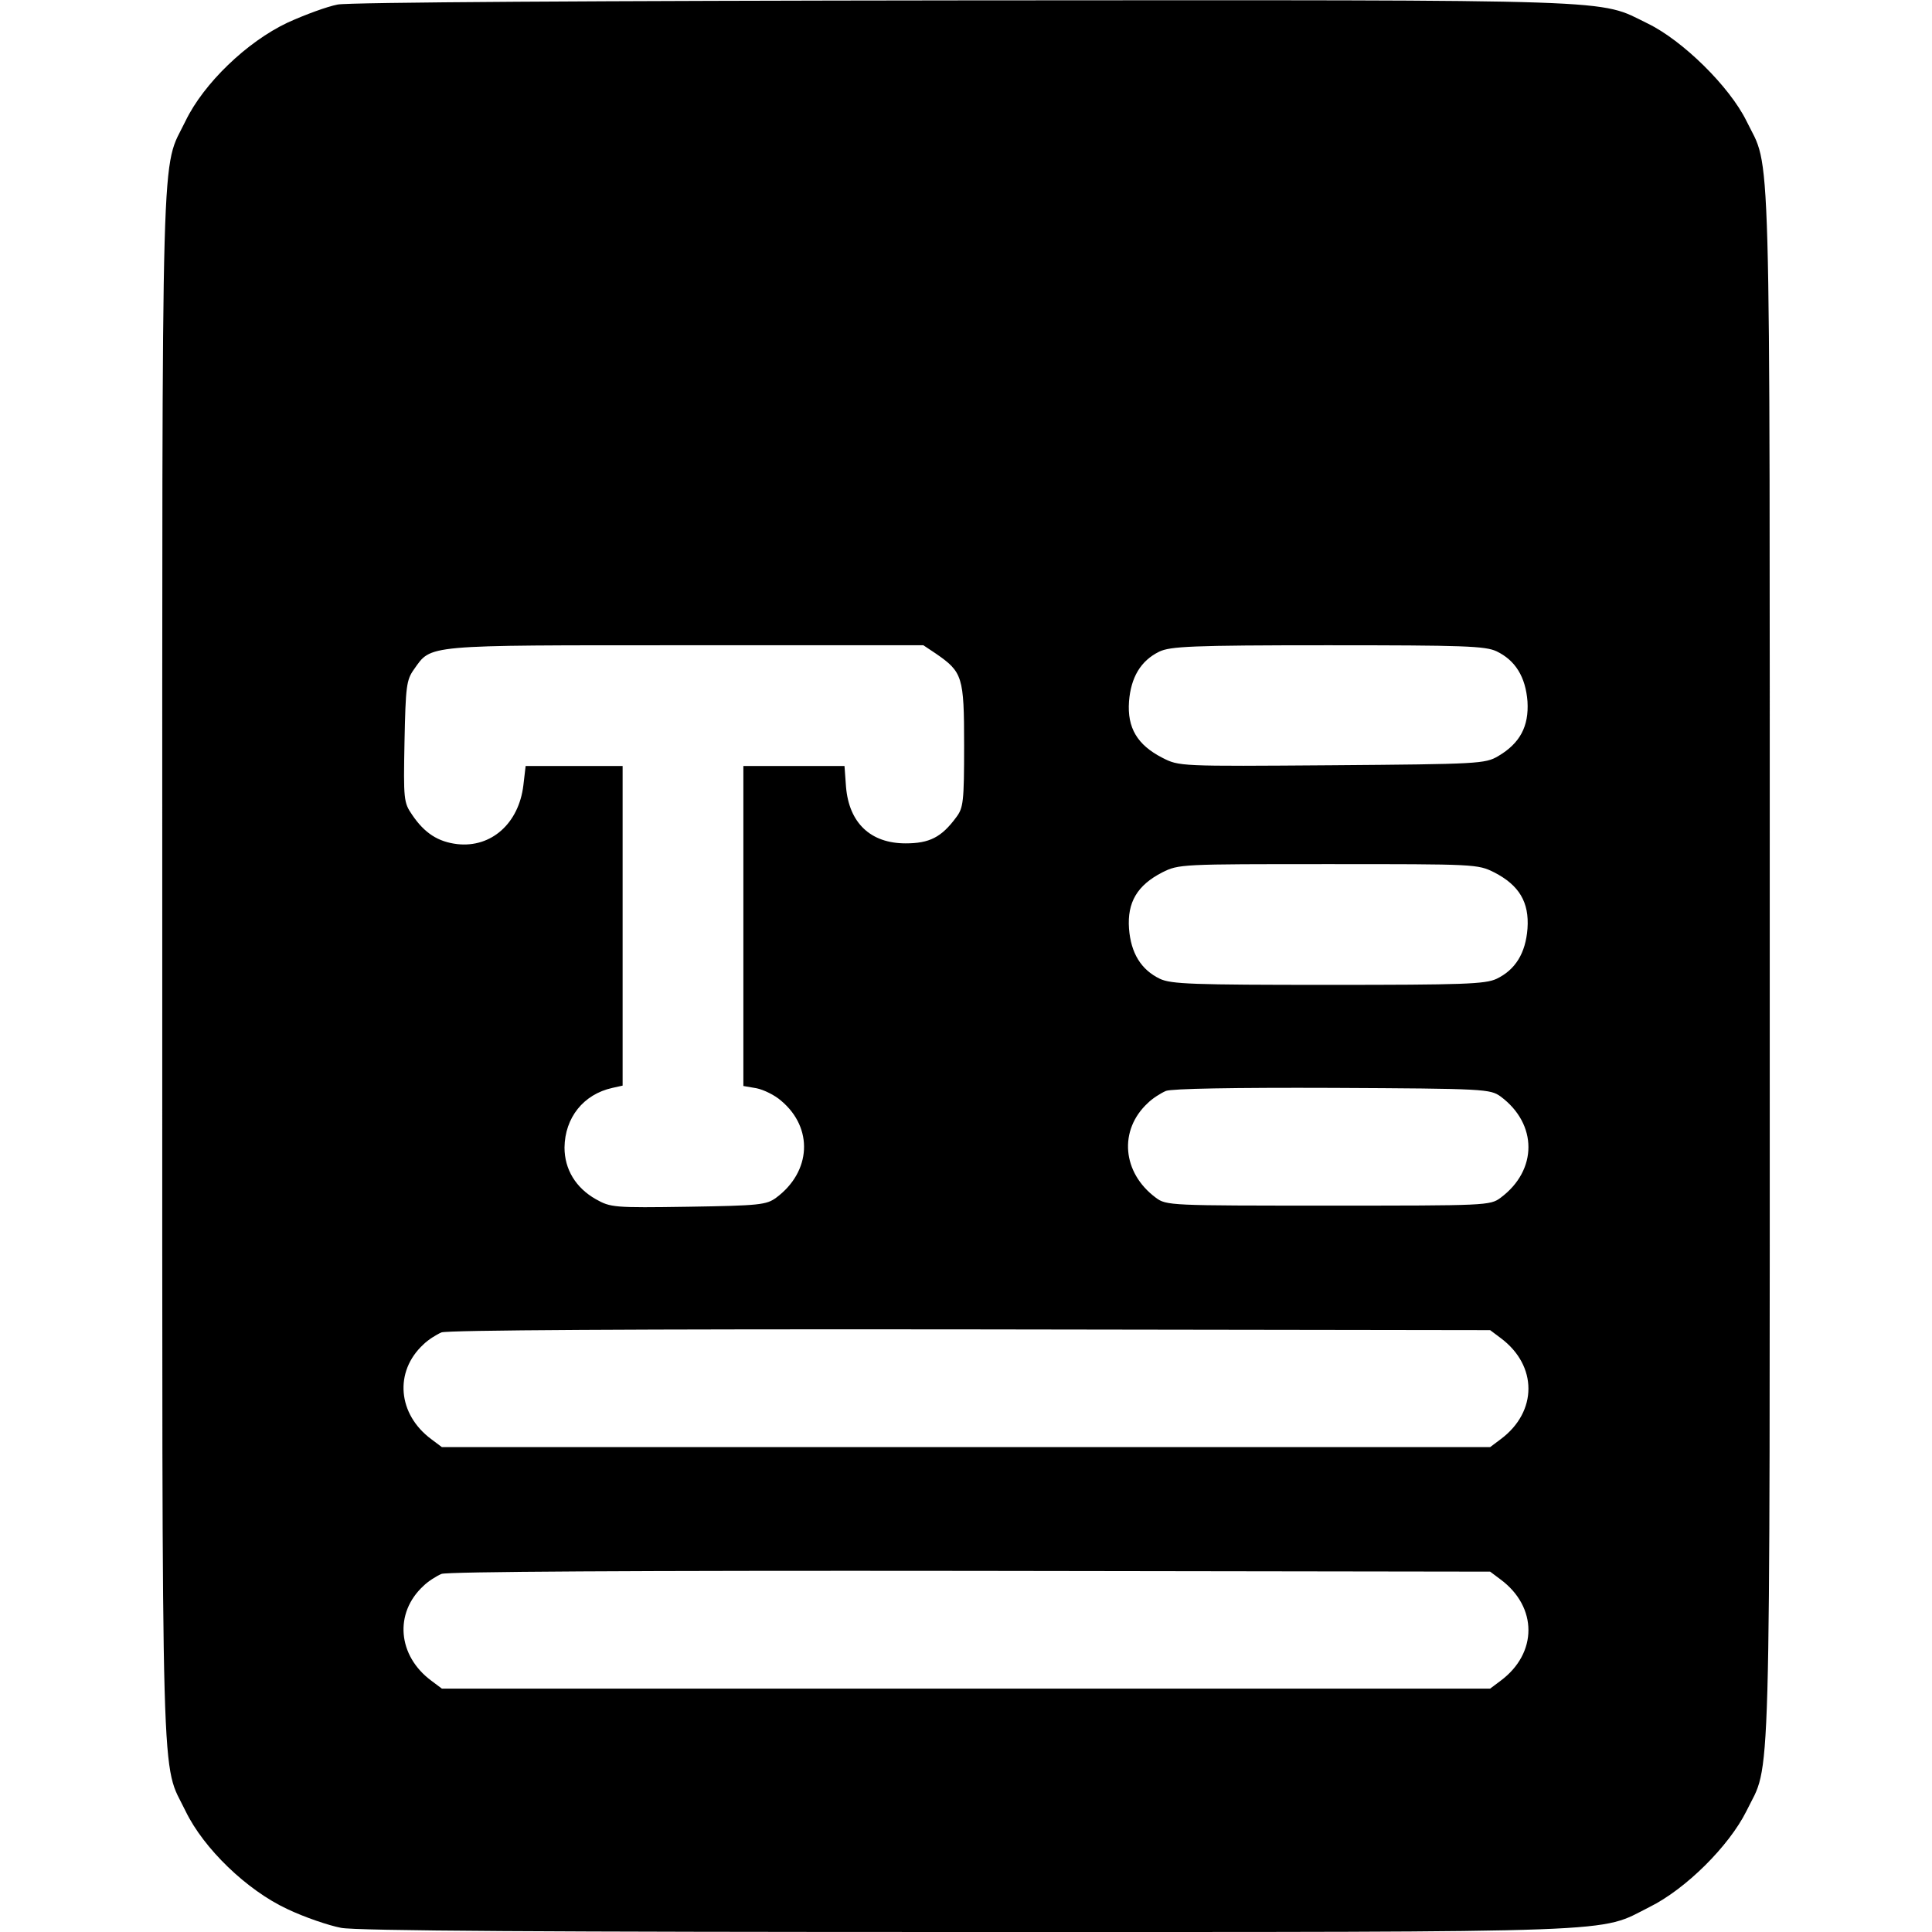 <?xml version="1.0" standalone="no"?>
<!DOCTYPE svg PUBLIC "-//W3C//DTD SVG 20010904//EN"
 "http://www.w3.org/TR/2001/REC-SVG-20010904/DTD/svg10.dtd">
<svg version="1.0" xmlns="http://www.w3.org/2000/svg"
 width="512pt" height="512pt" viewBox="0 0 512 512"
 preserveAspectRatio="xMidYMid meet">

<g transform="translate(0,512) scale(0.1,-0.1)"
fill="#000000" stroke="none">
<path d="M895 5108 c-27 -5 -87 -27 -133 -48 -108 -51 -222 -161 -270 -260
-66 -137 -62 24 -62 -2240 0 -2264 -4 -2103 62 -2240 48 -99 162 -209 269
-259 46 -22 111 -44 143 -50 41 -8 553 -11 1660 -11 1770 0 1670 -3 1807 66
97 48 211 162 257 254 66 136 62 -26 62 2240 0 2265 4 2104 -62 2240 -45 91
-169 213 -262 258 -133 65 -42 62 -1811 61 -972 -1 -1630 -5 -1660 -11z m1585
-1720 c71 -49 75 -61 75 -243 0 -150 -2 -166 -21 -191 -39 -53 -71 -69 -134
-69 -93 0 -150 54 -158 150 l-4 55 -134 0 -134 0 0 -424 0 -424 35 -6 c19 -4
48 -18 65 -33 86 -72 80 -188 -13 -257 -26 -19 -44 -21 -233 -24 -197 -3 -206
-2 -245 20 -53 30 -83 79 -83 137 1 79 50 141 127 158 l27 6 0 423 0 424 -129
0 -128 0 -6 -51 c-12 -101 -85 -166 -175 -156 -51 6 -87 29 -120 78 -22 32
-23 40 -20 194 3 146 5 163 25 191 47 66 22 64 719 64 l631 0 33 -22z m1486 6
c50 -24 77 -68 82 -133 4 -66 -20 -111 -78 -145 -34 -20 -52 -21 -440 -24
-405 -3 -405 -3 -450 20 -66 34 -93 79 -88 149 5 64 31 108 80 132 29 14 86
17 446 17 362 0 418 -2 448 -16z m-6 -586 c66 -34 93 -79 88 -149 -5 -65 -32
-109 -82 -133 -30 -14 -87 -16 -446 -16 -359 0 -416 2 -446 16 -50 24 -77 68
-82 133 -5 70 22 115 88 149 44 22 49 22 440 22 391 0 396 0 440 -22z m17
-594 c98 -73 98 -195 0 -268 -28 -21 -38 -21 -457 -21 -419 0 -429 0 -457 21
-89 66 -99 179 -21 251 12 12 34 26 48 32 16 6 179 9 442 8 405 -2 417 -3 445
-23z m0 -640 c98 -73 98 -195 0 -268 l-28 -21 -1389 0 -1389 0 -28 21 c-89 66
-99 179 -21 251 12 12 34 26 48 32 16 6 501 9 1402 8 l1377 -2 28 -21z m0
-640 c98 -73 98 -195 0 -268 l-28 -21 -1389 0 -1389 0 -28 21 c-89 66 -99 179
-21 251 12 12 34 26 48 32 16 6 501 9 1402 8 l1377 -2 28 -21z"/>
</g>
</svg>
